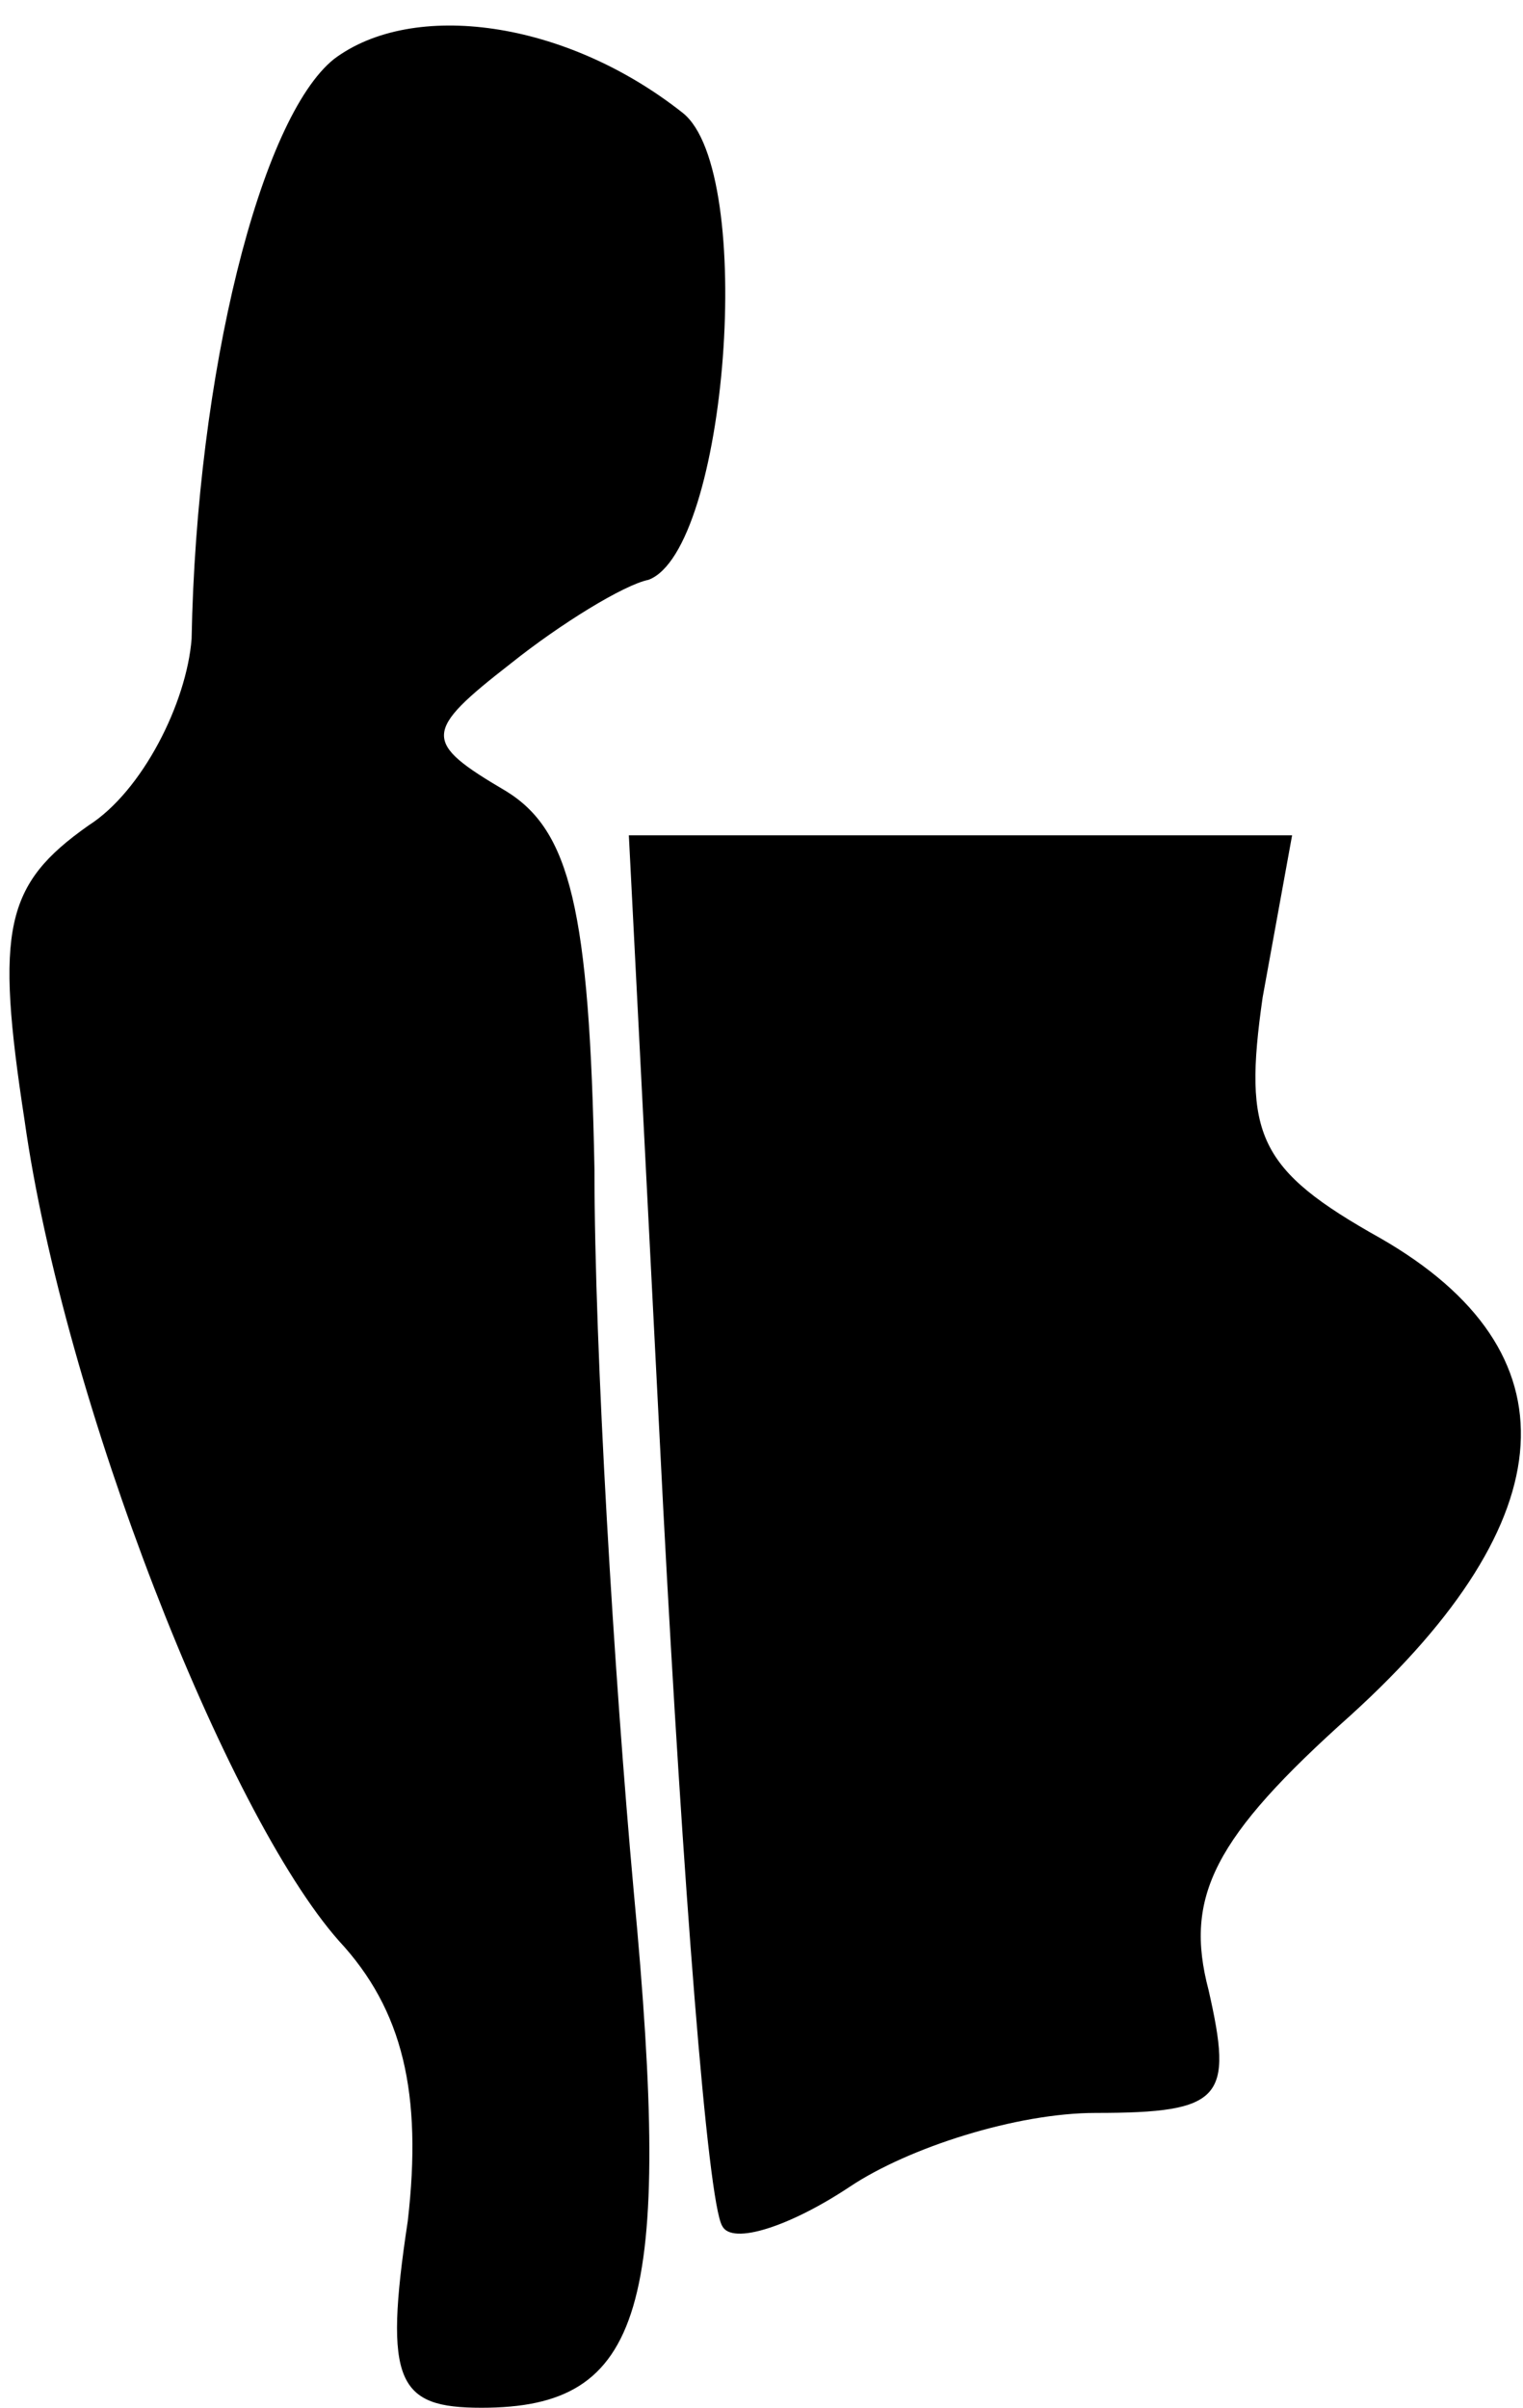 <?xml version="1.0" standalone="no"?>
<!DOCTYPE svg PUBLIC "-//W3C//DTD SVG 20010904//EN"
 "http://www.w3.org/TR/2001/REC-SVG-20010904/DTD/svg10.dtd">
<svg version="1.0" xmlns="http://www.w3.org/2000/svg"
 width="31pt" height="49pt" viewBox="0 0 31 49"
 preserveAspectRatio="xMidYMid meet">
<g transform="translate(0,49) scale(0.1,-0.1)"
fill="#000000" stroke="none">
<path fill="#000000" stroke="none" d="M68 478 c-15 -12 -28 -64 -29 -118 -1
-13 -10 -31 -21 -38 -17 -12 -19 -21 -13 -60 8 -57 41 -141 64 -167 13 -14 17
-31 14 -57 -5 -33 -2 -38 15 -38 33 0 39 20 31 105 -4 44 -8 110 -8 147 -1 53
-5 69 -18 77 -17 10 -17 12 1 26 10 8 23 16 28 17 16 6 22 83 7 95 -24 19 -55
23 -71 11z"/>
<path fill="#000000" stroke="none" d="M135 183 c4 -76 9 -141 12 -146 2 -4
14 0 26 8 12 8 34 15 50 15 26 0 28 3 23 25 -5 19 1 31 29 56 44 40 46 74 6
97 -25 14 -28 21 -24 49 l6 33 -67 0 -68 0 7 -137z"/>
</g>
</svg>
